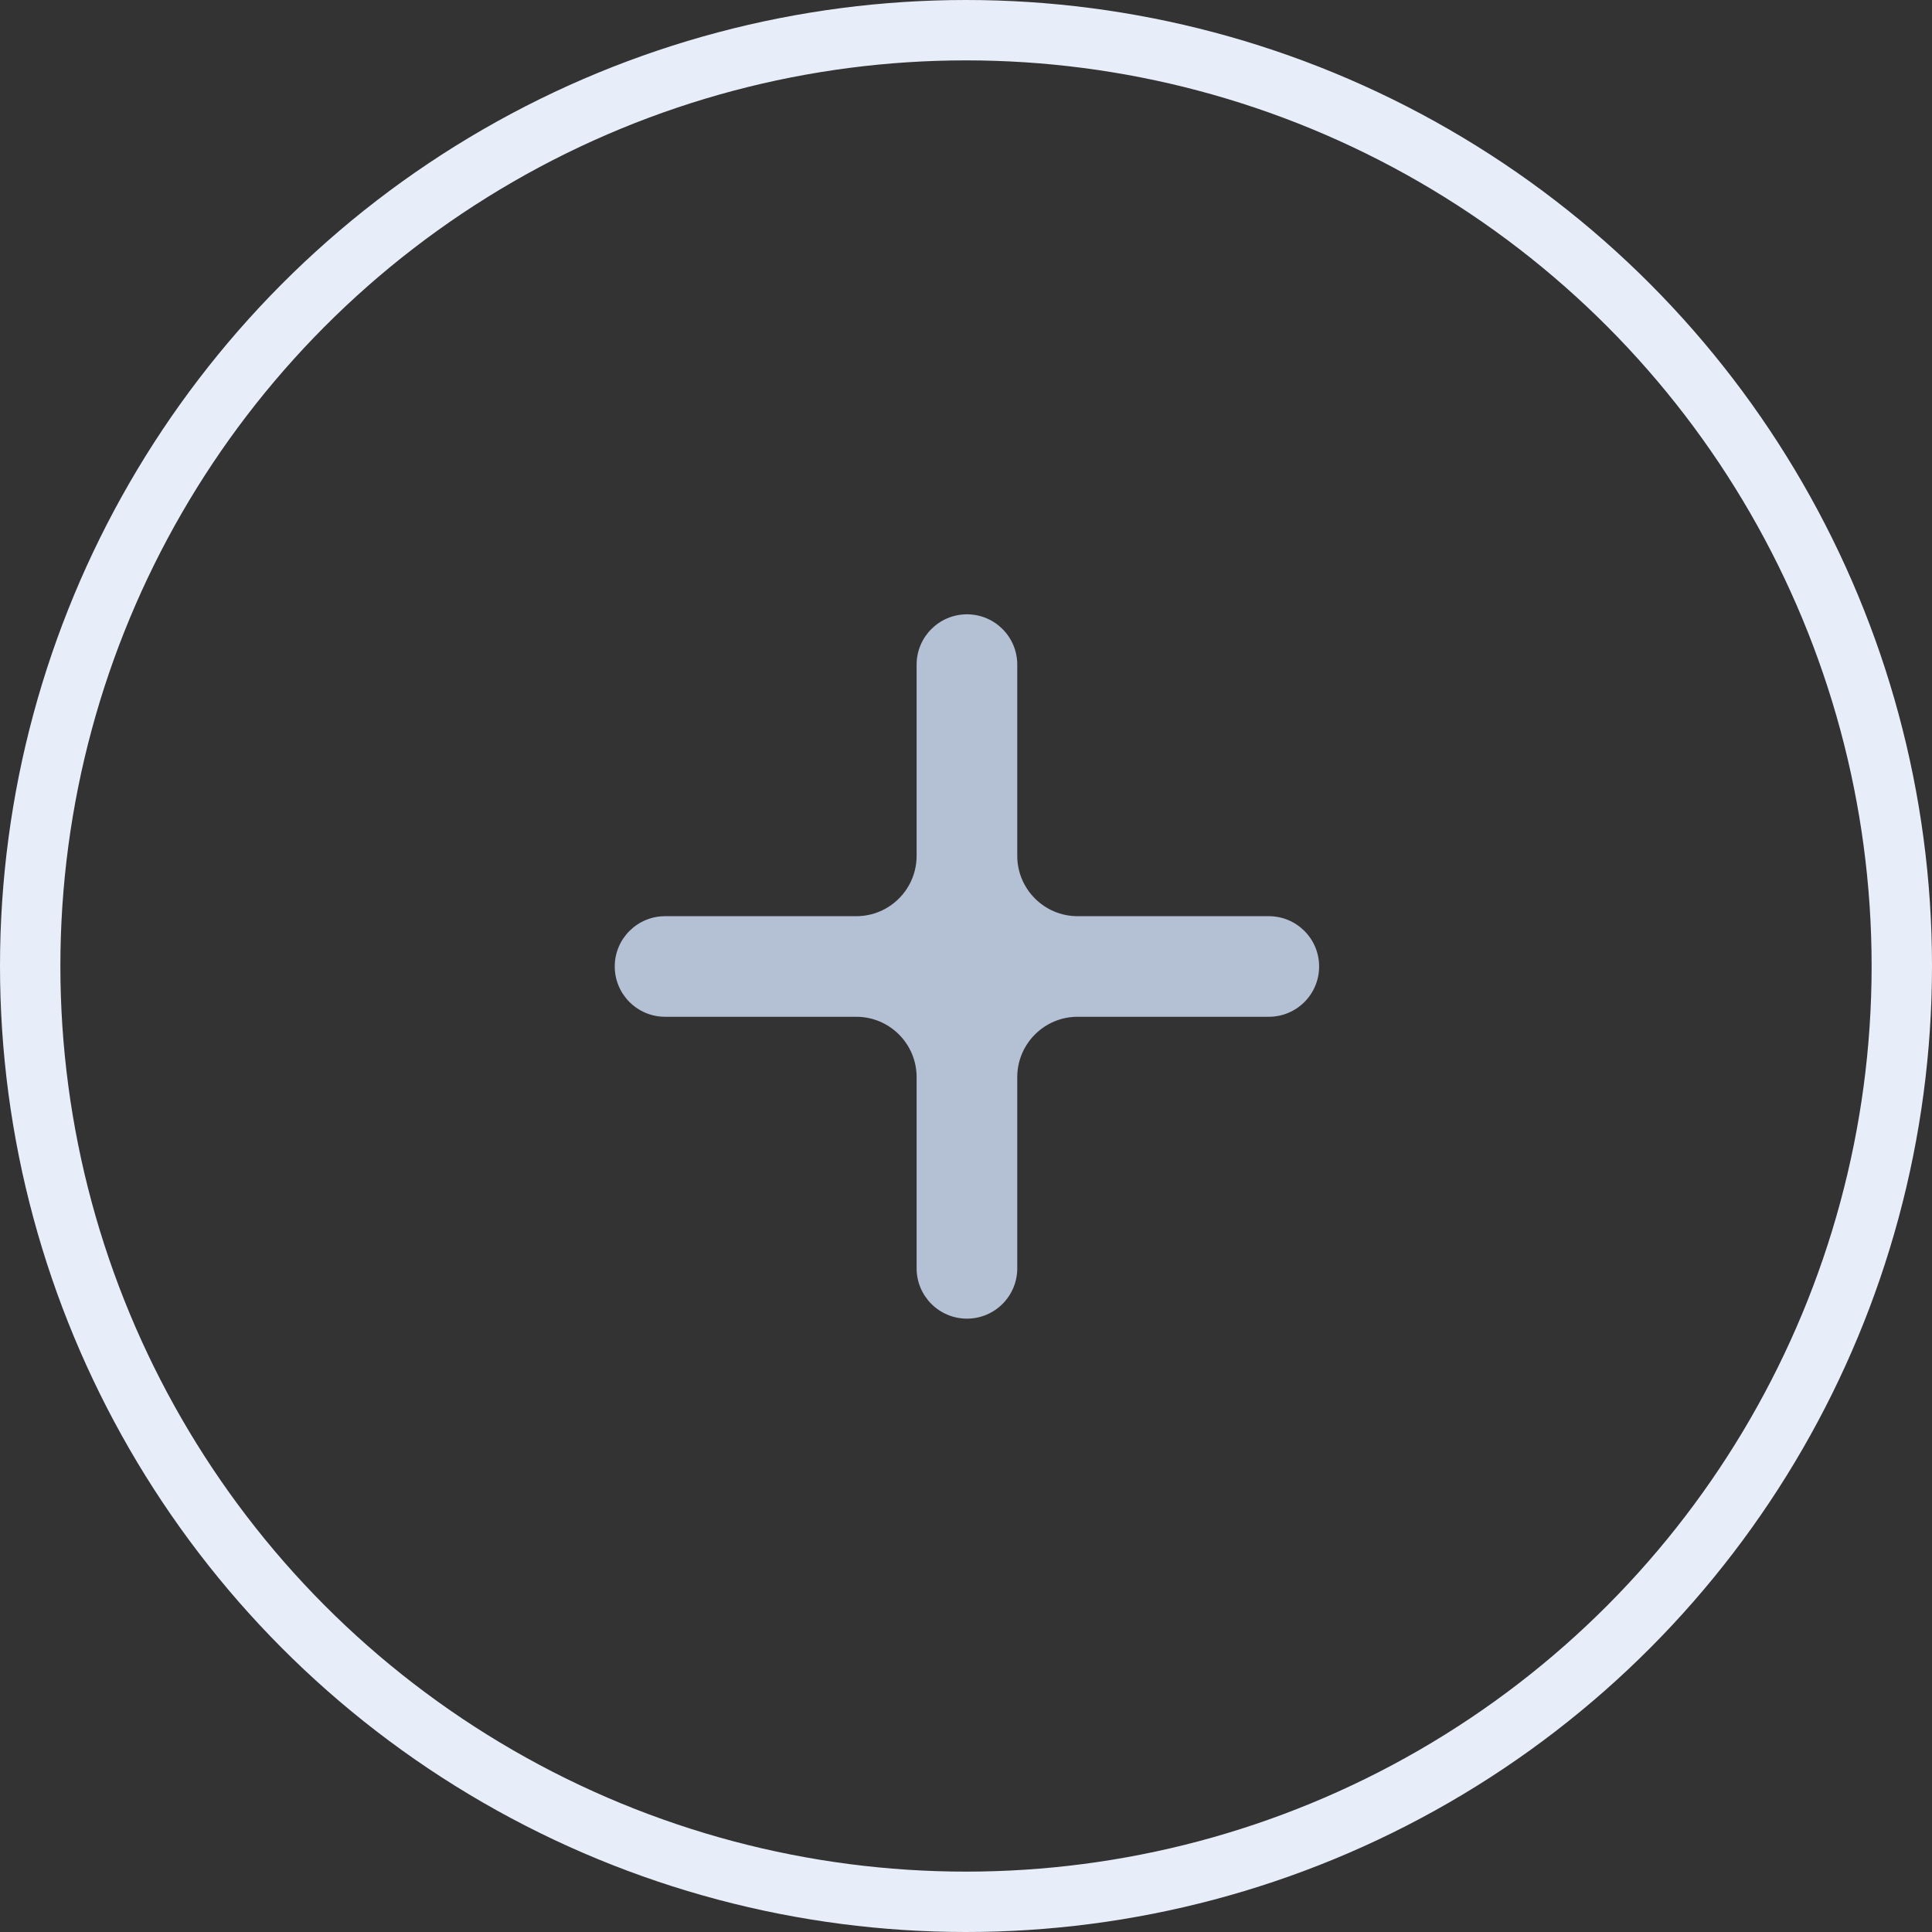 <svg width="32" height="32" viewBox="0 0 32 32" fill="none" xmlns="http://www.w3.org/2000/svg">
<rect x="0" y="0" width="32" height="32" fill="#333333" stroke="none"/>
<circle cx="16" cy="16" r="15.5" stroke="#E8EEF9"/>
<path d="M14.182 15.175C14.735 15.175 15.182 14.727 15.182 14.175V11.008C15.182 10.548 15.556 10.175 16.016 10.175C16.476 10.175 16.849 10.548 16.849 11.008V14.175C16.849 14.727 17.297 15.175 17.849 15.175H21.016C21.476 15.175 21.849 15.548 21.849 16.008C21.849 16.468 21.476 16.841 21.016 16.841H17.849C17.297 16.841 16.849 17.289 16.849 17.841V21.008C16.849 21.468 16.476 21.841 16.016 21.841C15.556 21.841 15.182 21.468 15.182 21.008V17.841C15.182 17.289 14.735 16.841 14.182 16.841H11.016C10.556 16.841 10.182 16.468 10.182 16.008C10.182 15.548 10.556 15.175 11.016 15.175H14.182Z" fill="#B4C0D4"/>
</svg>
